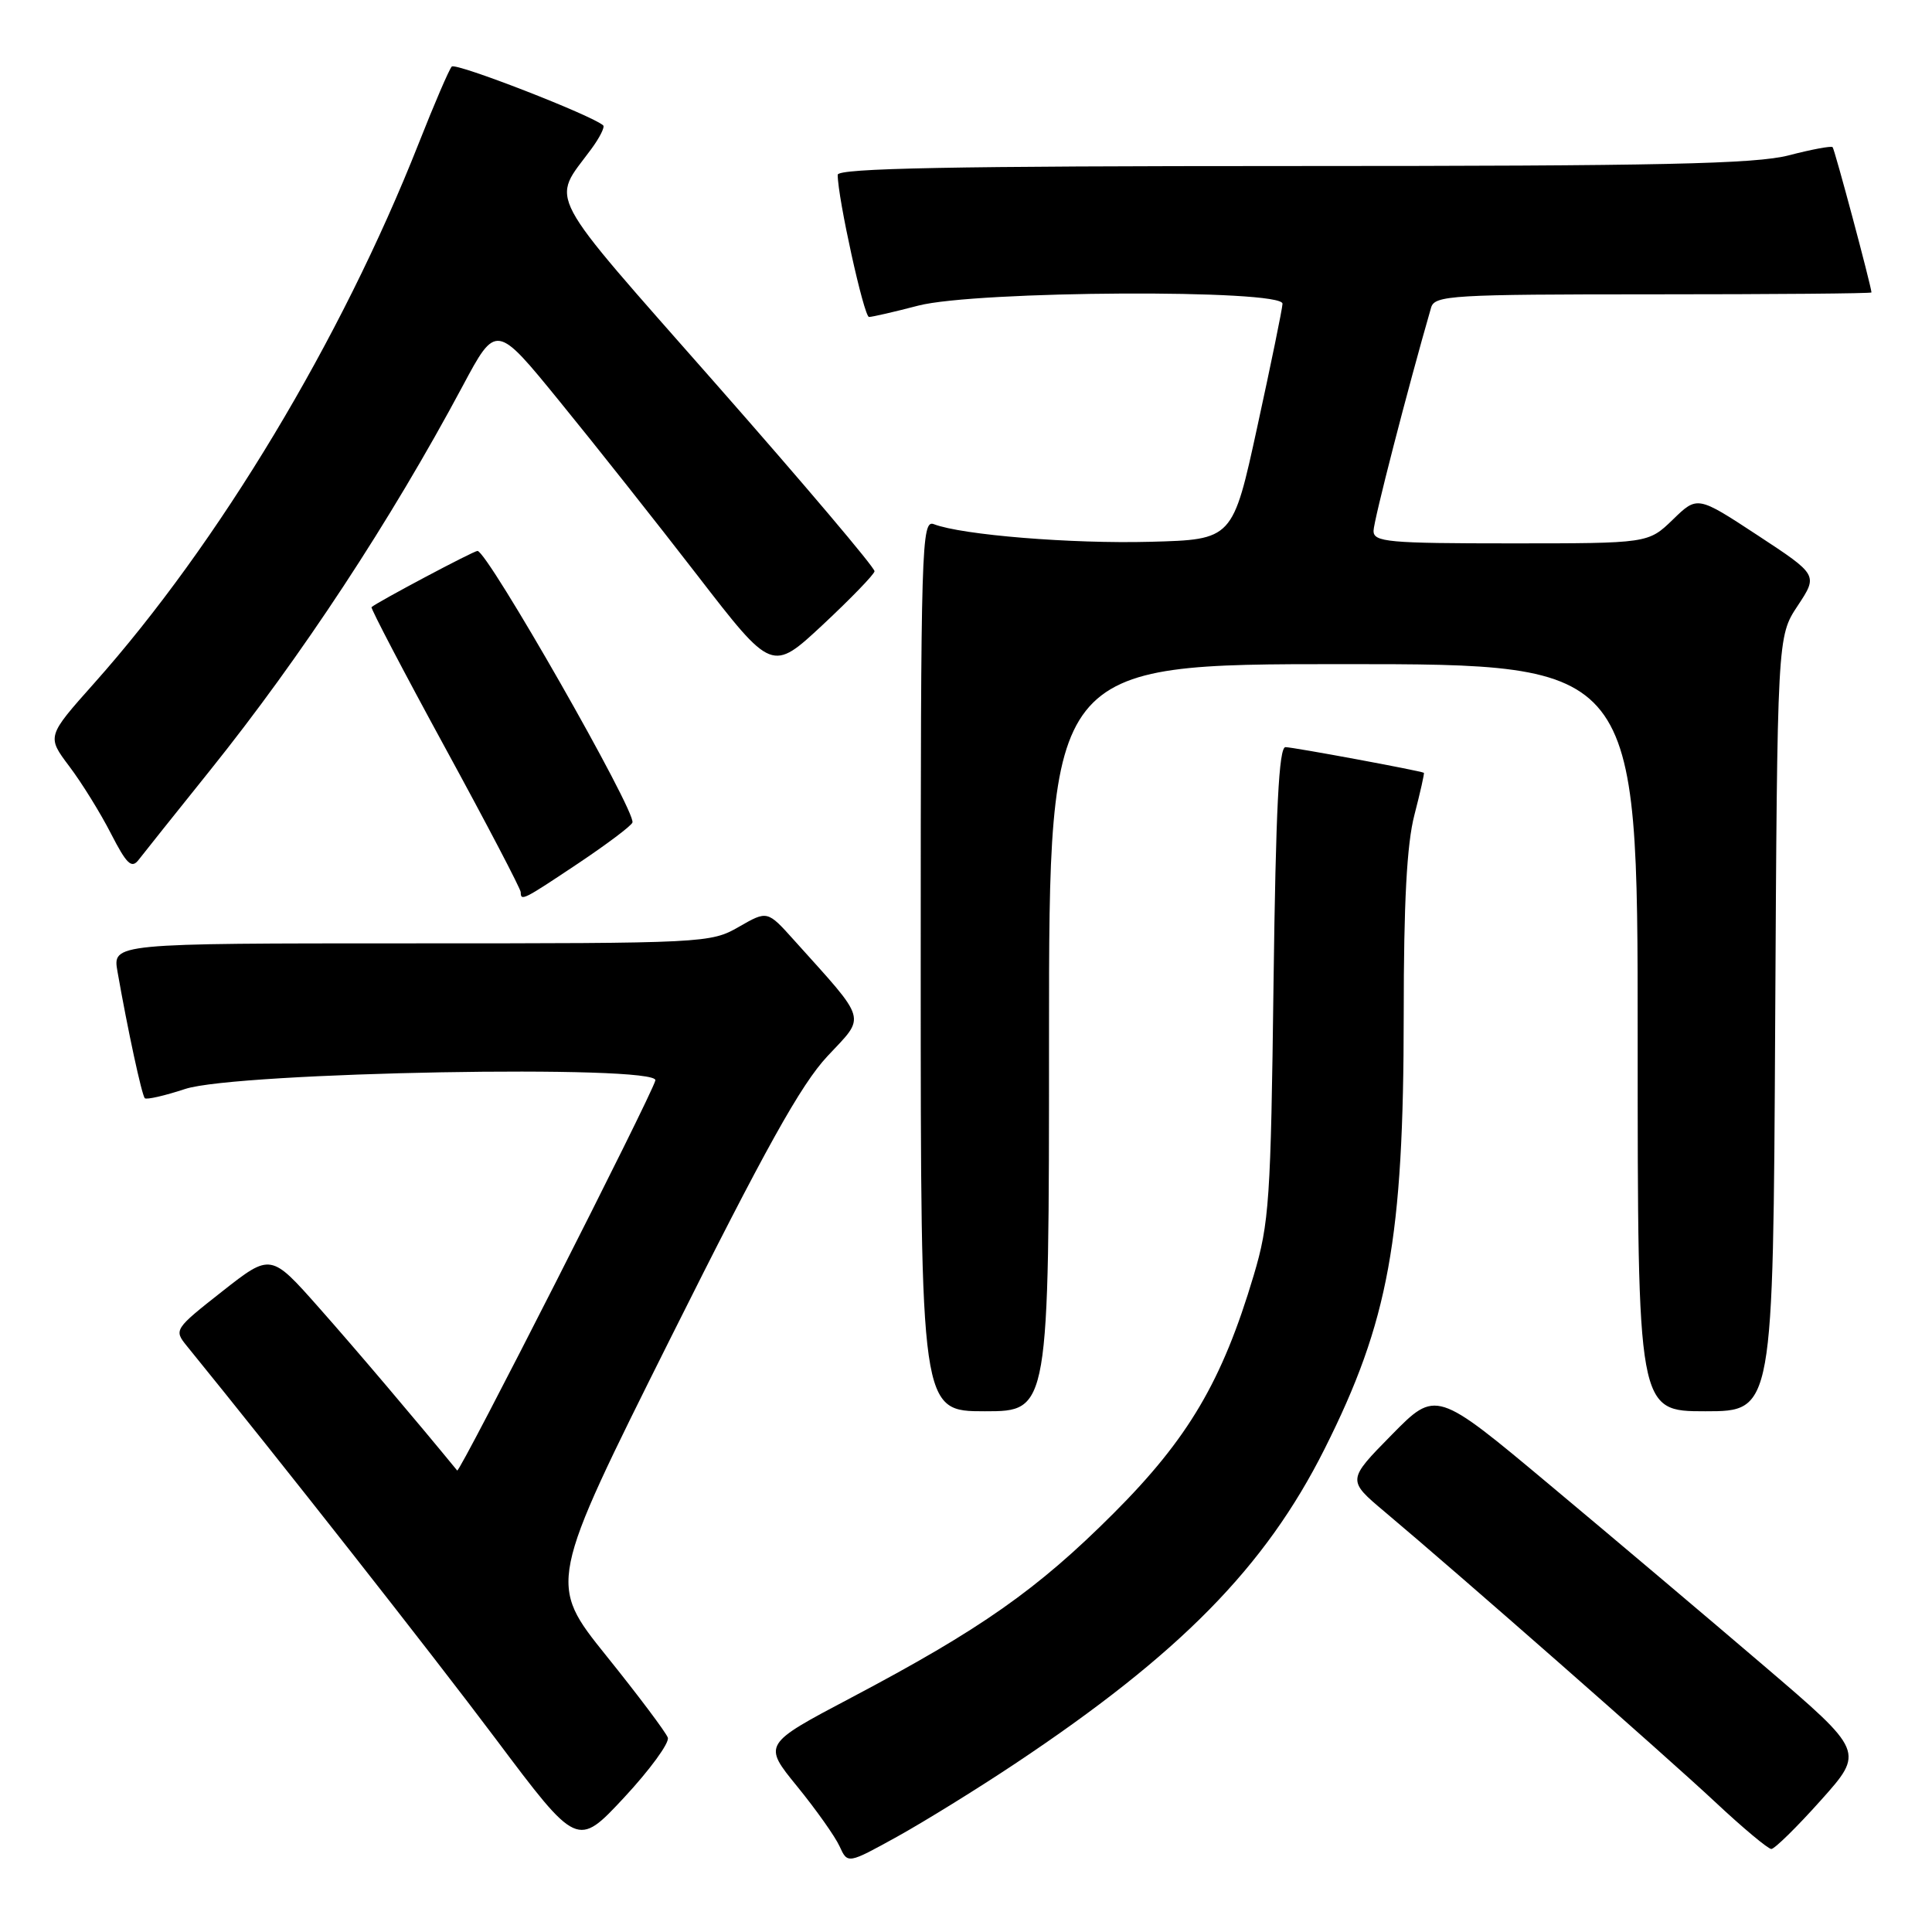 <?xml version="1.0" encoding="UTF-8" standalone="no"?>
<!DOCTYPE svg PUBLIC "-//W3C//DTD SVG 1.1//EN" "http://www.w3.org/Graphics/SVG/1.1/DTD/svg11.dtd" >
<svg xmlns="http://www.w3.org/2000/svg" xmlns:xlink="http://www.w3.org/1999/xlink" version="1.1" viewBox="0 0 256 256">
 <g >
 <path fill="currentColor"
d=" M 134.50 233.70 C 156.32 219.17 167.65 207.66 175.51 192.00 C 184.00 175.09 185.99 164.19 186.00 134.47 C 186.00 119.56 186.41 111.84 187.42 107.97 C 188.20 104.96 188.76 102.46 188.67 102.40 C 188.21 102.13 171.34 99.00 170.33 99.00 C 169.46 99.00 169.05 107.21 168.75 130.25 C 168.39 159.01 168.18 162.10 166.12 169.00 C 161.95 183.00 157.47 190.61 147.54 200.54 C 137.45 210.63 129.99 215.87 112.79 224.95 C 101.08 231.13 101.08 231.13 105.63 236.71 C 108.13 239.78 110.66 243.35 111.25 244.65 C 112.32 246.99 112.32 246.99 118.91 243.35 C 122.53 241.34 129.55 237.00 134.50 233.70 Z  M 88.49 230.25 C 88.25 229.56 84.59 224.68 80.34 219.40 C 72.62 209.79 72.62 209.79 88.85 177.31 C 101.39 152.22 106.12 143.71 109.65 139.94 C 114.76 134.48 115.07 135.54 105.21 124.57 C 101.68 120.64 101.68 120.64 97.89 122.82 C 94.17 124.96 93.37 125.00 54.51 125.00 C 14.91 125.00 14.91 125.00 15.57 128.75 C 16.92 136.44 18.79 145.13 19.19 145.52 C 19.41 145.74 21.82 145.19 24.55 144.29 C 31.36 142.05 87.38 141.03 86.84 143.16 C 86.32 145.22 60.90 195.24 60.58 194.85 C 55.19 188.27 47.23 178.88 42.27 173.28 C 35.88 166.06 35.88 166.06 29.44 171.12 C 23.10 176.11 23.03 176.22 24.75 178.34 C 37.05 193.47 57.09 218.96 65.69 230.42 C 76.50 244.83 76.50 244.83 82.71 238.17 C 86.12 234.50 88.72 230.94 88.49 230.25 Z  M 241.27 238.55 C 247.04 232.10 247.04 232.10 233.77 220.76 C 226.47 214.52 213.70 203.73 205.39 196.79 C 190.28 184.15 190.28 184.15 184.39 190.14 C 178.50 196.13 178.50 196.13 183.48 200.32 C 193.43 208.68 220.66 232.60 227.21 238.72 C 230.90 242.18 234.28 245.00 234.71 245.00 C 235.14 245.00 238.10 242.10 241.27 238.55 Z  M 139.00 137.50 C 139.00 88.00 139.00 88.00 178.00 88.00 C 217.00 88.00 217.00 88.00 217.00 137.50 C 217.00 187.00 217.00 187.00 225.97 187.00 C 234.95 187.00 234.95 187.00 235.22 135.68 C 235.50 84.35 235.50 84.35 238.20 80.27 C 240.90 76.19 240.90 76.19 232.91 70.94 C 224.91 65.69 224.91 65.69 221.66 68.85 C 218.40 72.00 218.40 72.00 200.20 72.00 C 183.94 72.00 182.00 71.82 182.00 70.35 C 182.00 69.05 186.52 51.53 189.63 40.75 C 190.10 39.14 192.37 39.00 219.07 39.00 C 234.98 39.00 247.99 38.89 247.98 38.75 C 247.90 37.72 243.10 19.76 242.83 19.50 C 242.65 19.31 240.04 19.80 237.03 20.58 C 232.61 21.73 220.08 22.00 171.28 22.00 C 126.11 22.00 111.00 22.29 111.00 23.16 C 111.00 26.20 114.48 42.00 115.15 42.00 C 115.56 42.00 118.49 41.33 121.66 40.50 C 129.30 38.51 170.03 38.30 169.94 40.25 C 169.91 40.94 168.41 48.25 166.61 56.50 C 163.35 71.50 163.35 71.50 152.42 71.79 C 141.98 72.07 127.47 70.89 123.75 69.46 C 122.10 68.82 122.00 72.01 122.00 127.89 C 122.00 187.00 122.00 187.00 130.50 187.00 C 139.00 187.00 139.00 187.00 139.00 137.50 Z  M 76.62 114.40 C 80.40 111.87 83.64 109.44 83.80 108.99 C 84.33 107.59 64.59 73.00 63.27 73.00 C 62.74 73.00 49.95 79.80 49.23 80.45 C 49.09 80.59 53.47 88.97 58.98 99.07 C 64.49 109.17 69.00 117.79 69.00 118.22 C 69.00 119.44 69.31 119.28 76.62 114.40 Z  M 27.83 102.08 C 39.96 86.96 51.76 69.00 61.29 51.18 C 65.74 42.85 65.74 42.85 74.15 53.18 C 78.78 58.85 87.01 69.25 92.44 76.28 C 102.30 89.05 102.30 89.05 109.03 82.78 C 112.73 79.32 115.81 76.14 115.88 75.70 C 115.95 75.25 106.53 64.13 94.95 50.97 C 71.78 24.64 73.03 26.98 78.34 19.76 C 79.45 18.26 80.16 16.84 79.93 16.62 C 78.52 15.31 60.39 8.26 59.86 8.82 C 59.51 9.19 57.54 13.78 55.48 19.00 C 45.22 45.00 28.99 72.00 12.47 90.54 C 6.20 97.58 6.20 97.58 9.18 101.54 C 10.83 103.72 13.31 107.73 14.70 110.45 C 16.79 114.52 17.44 115.14 18.37 113.93 C 18.99 113.12 23.25 107.79 27.83 102.08 Z "/>
</g>
</svg>
